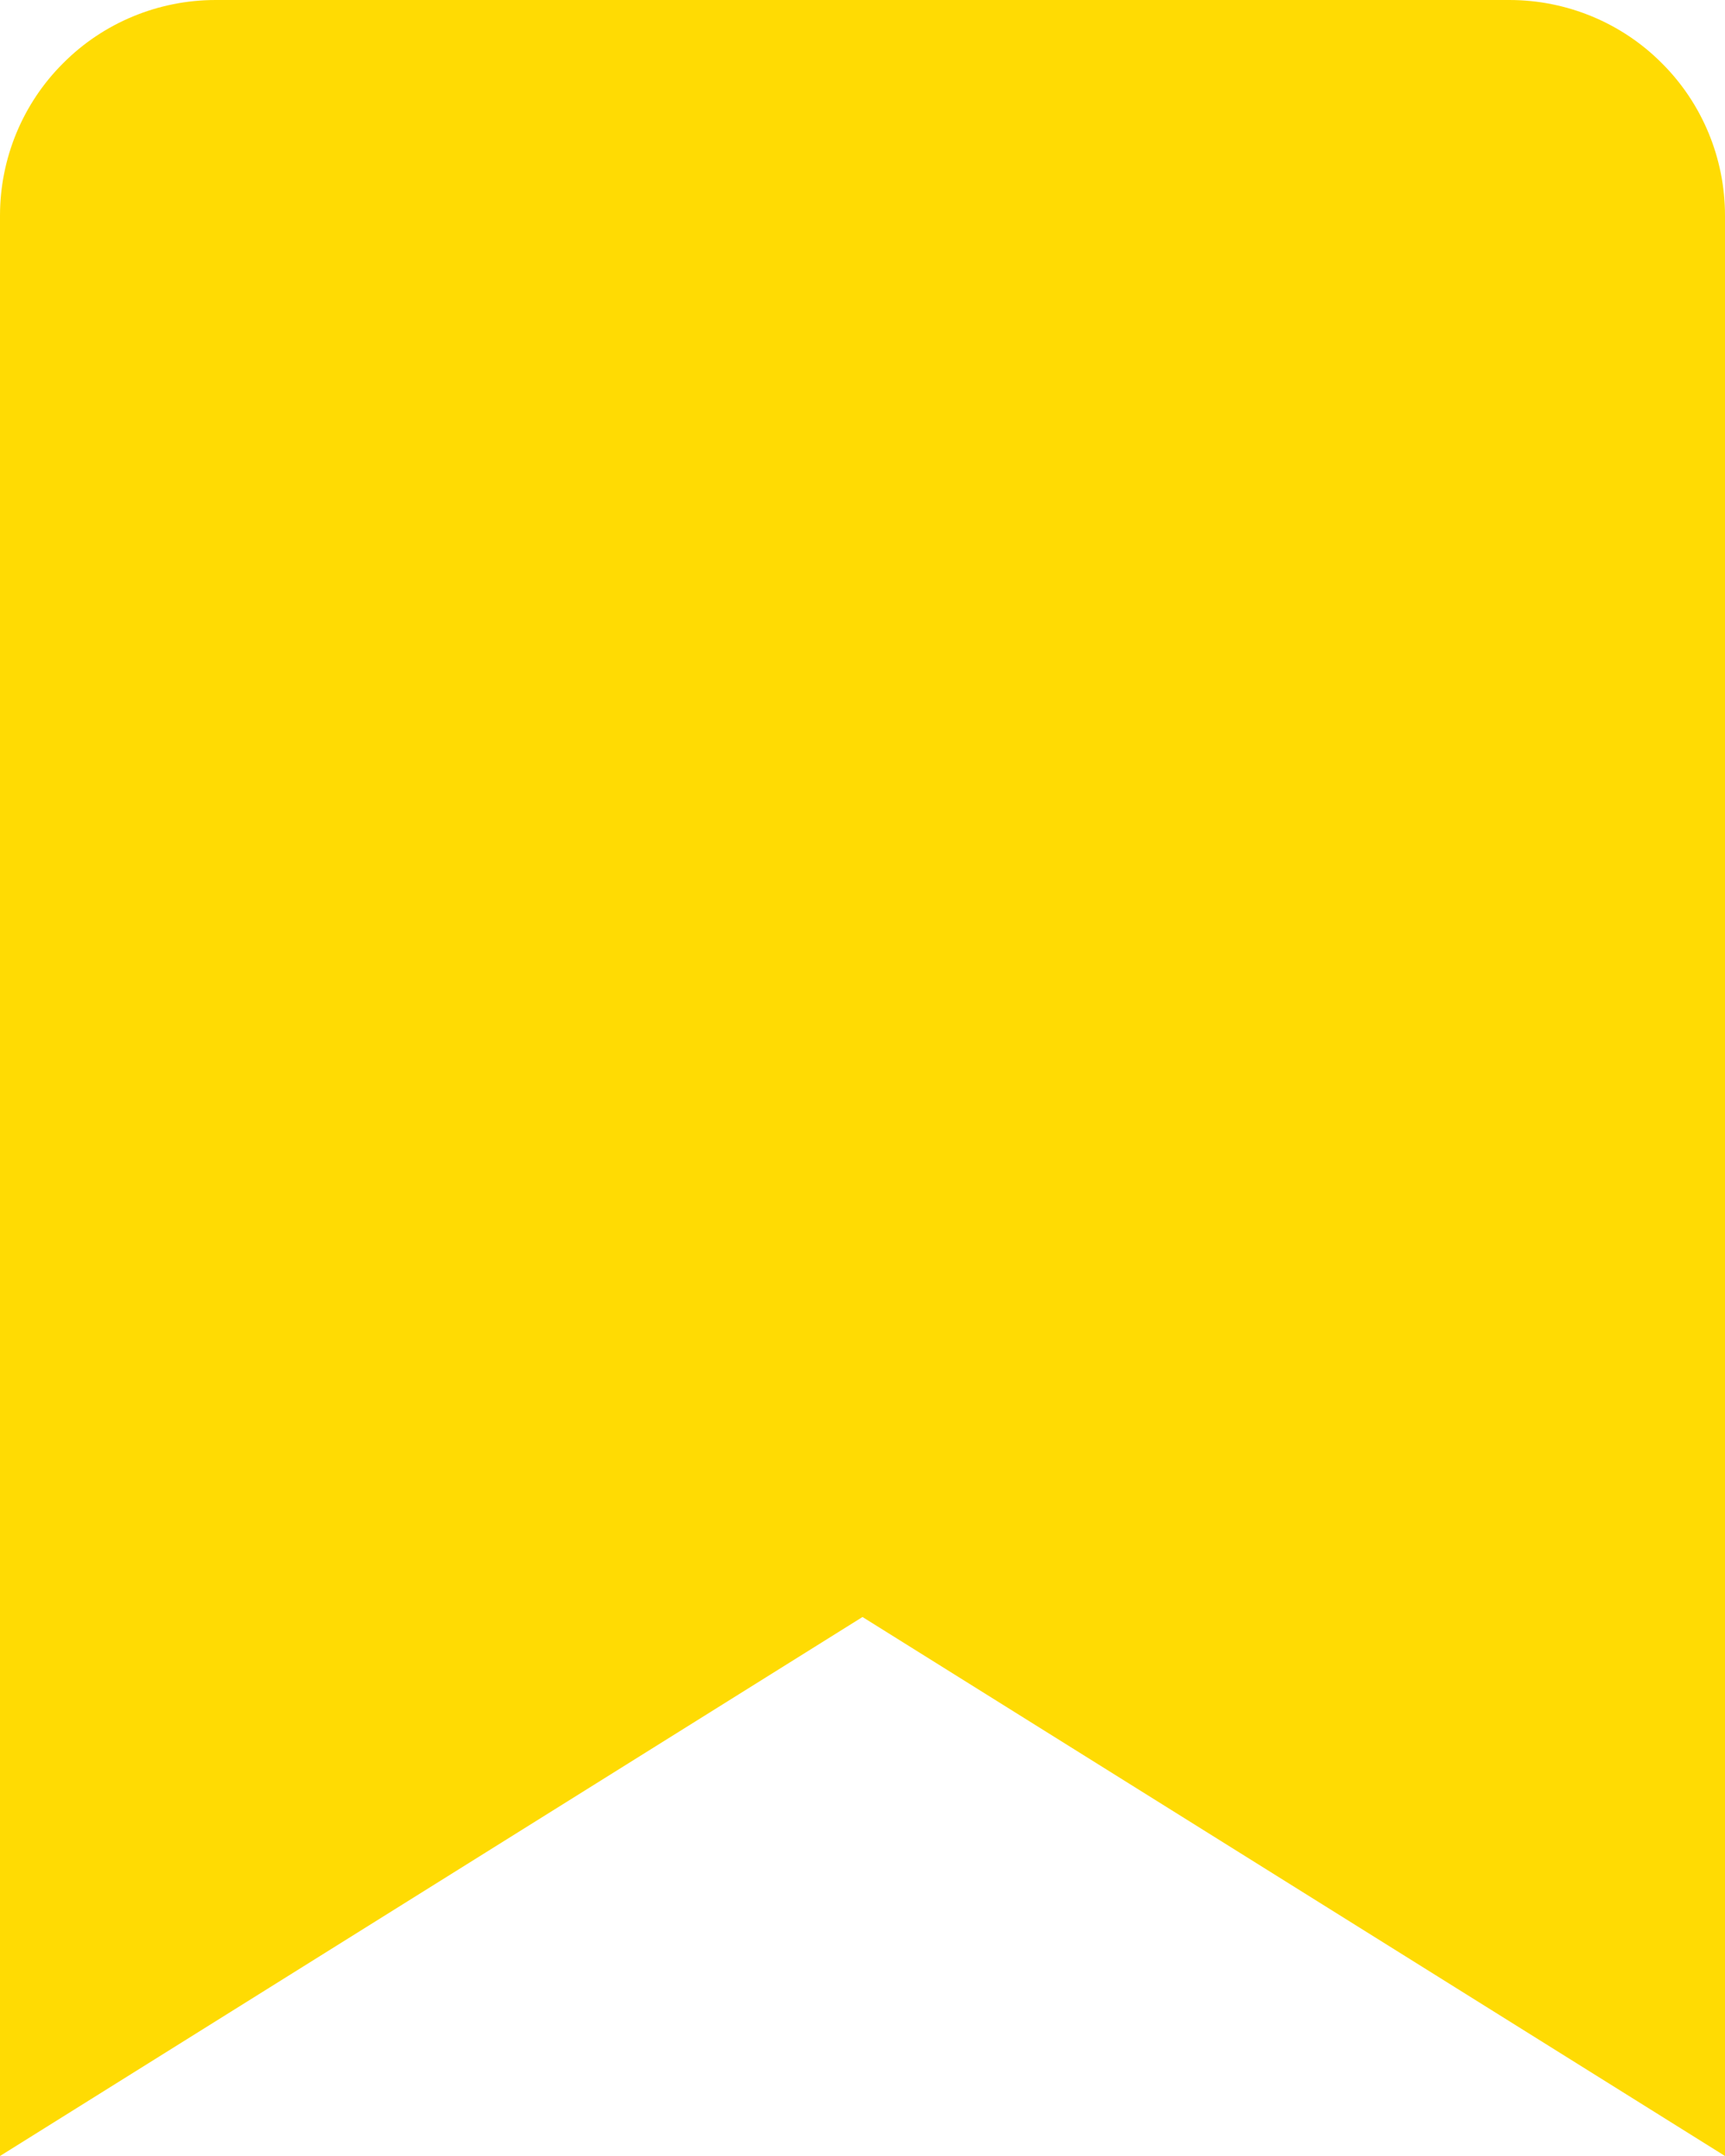 <svg width="8" height="10" viewBox="0 0 8 10" fill="none" xmlns="http://www.w3.org/2000/svg">
<path d="M4 7.5L0 10V1C0 0.735 0.105 0.48 0.293 0.293C0.48 0.105 0.735 0 1 0H7C7.265 0 7.52 0.105 7.707 0.293C7.895 0.48 8 0.735 8 1V10L4 7.5Z" fill="#FFDB03"/>
</svg>
